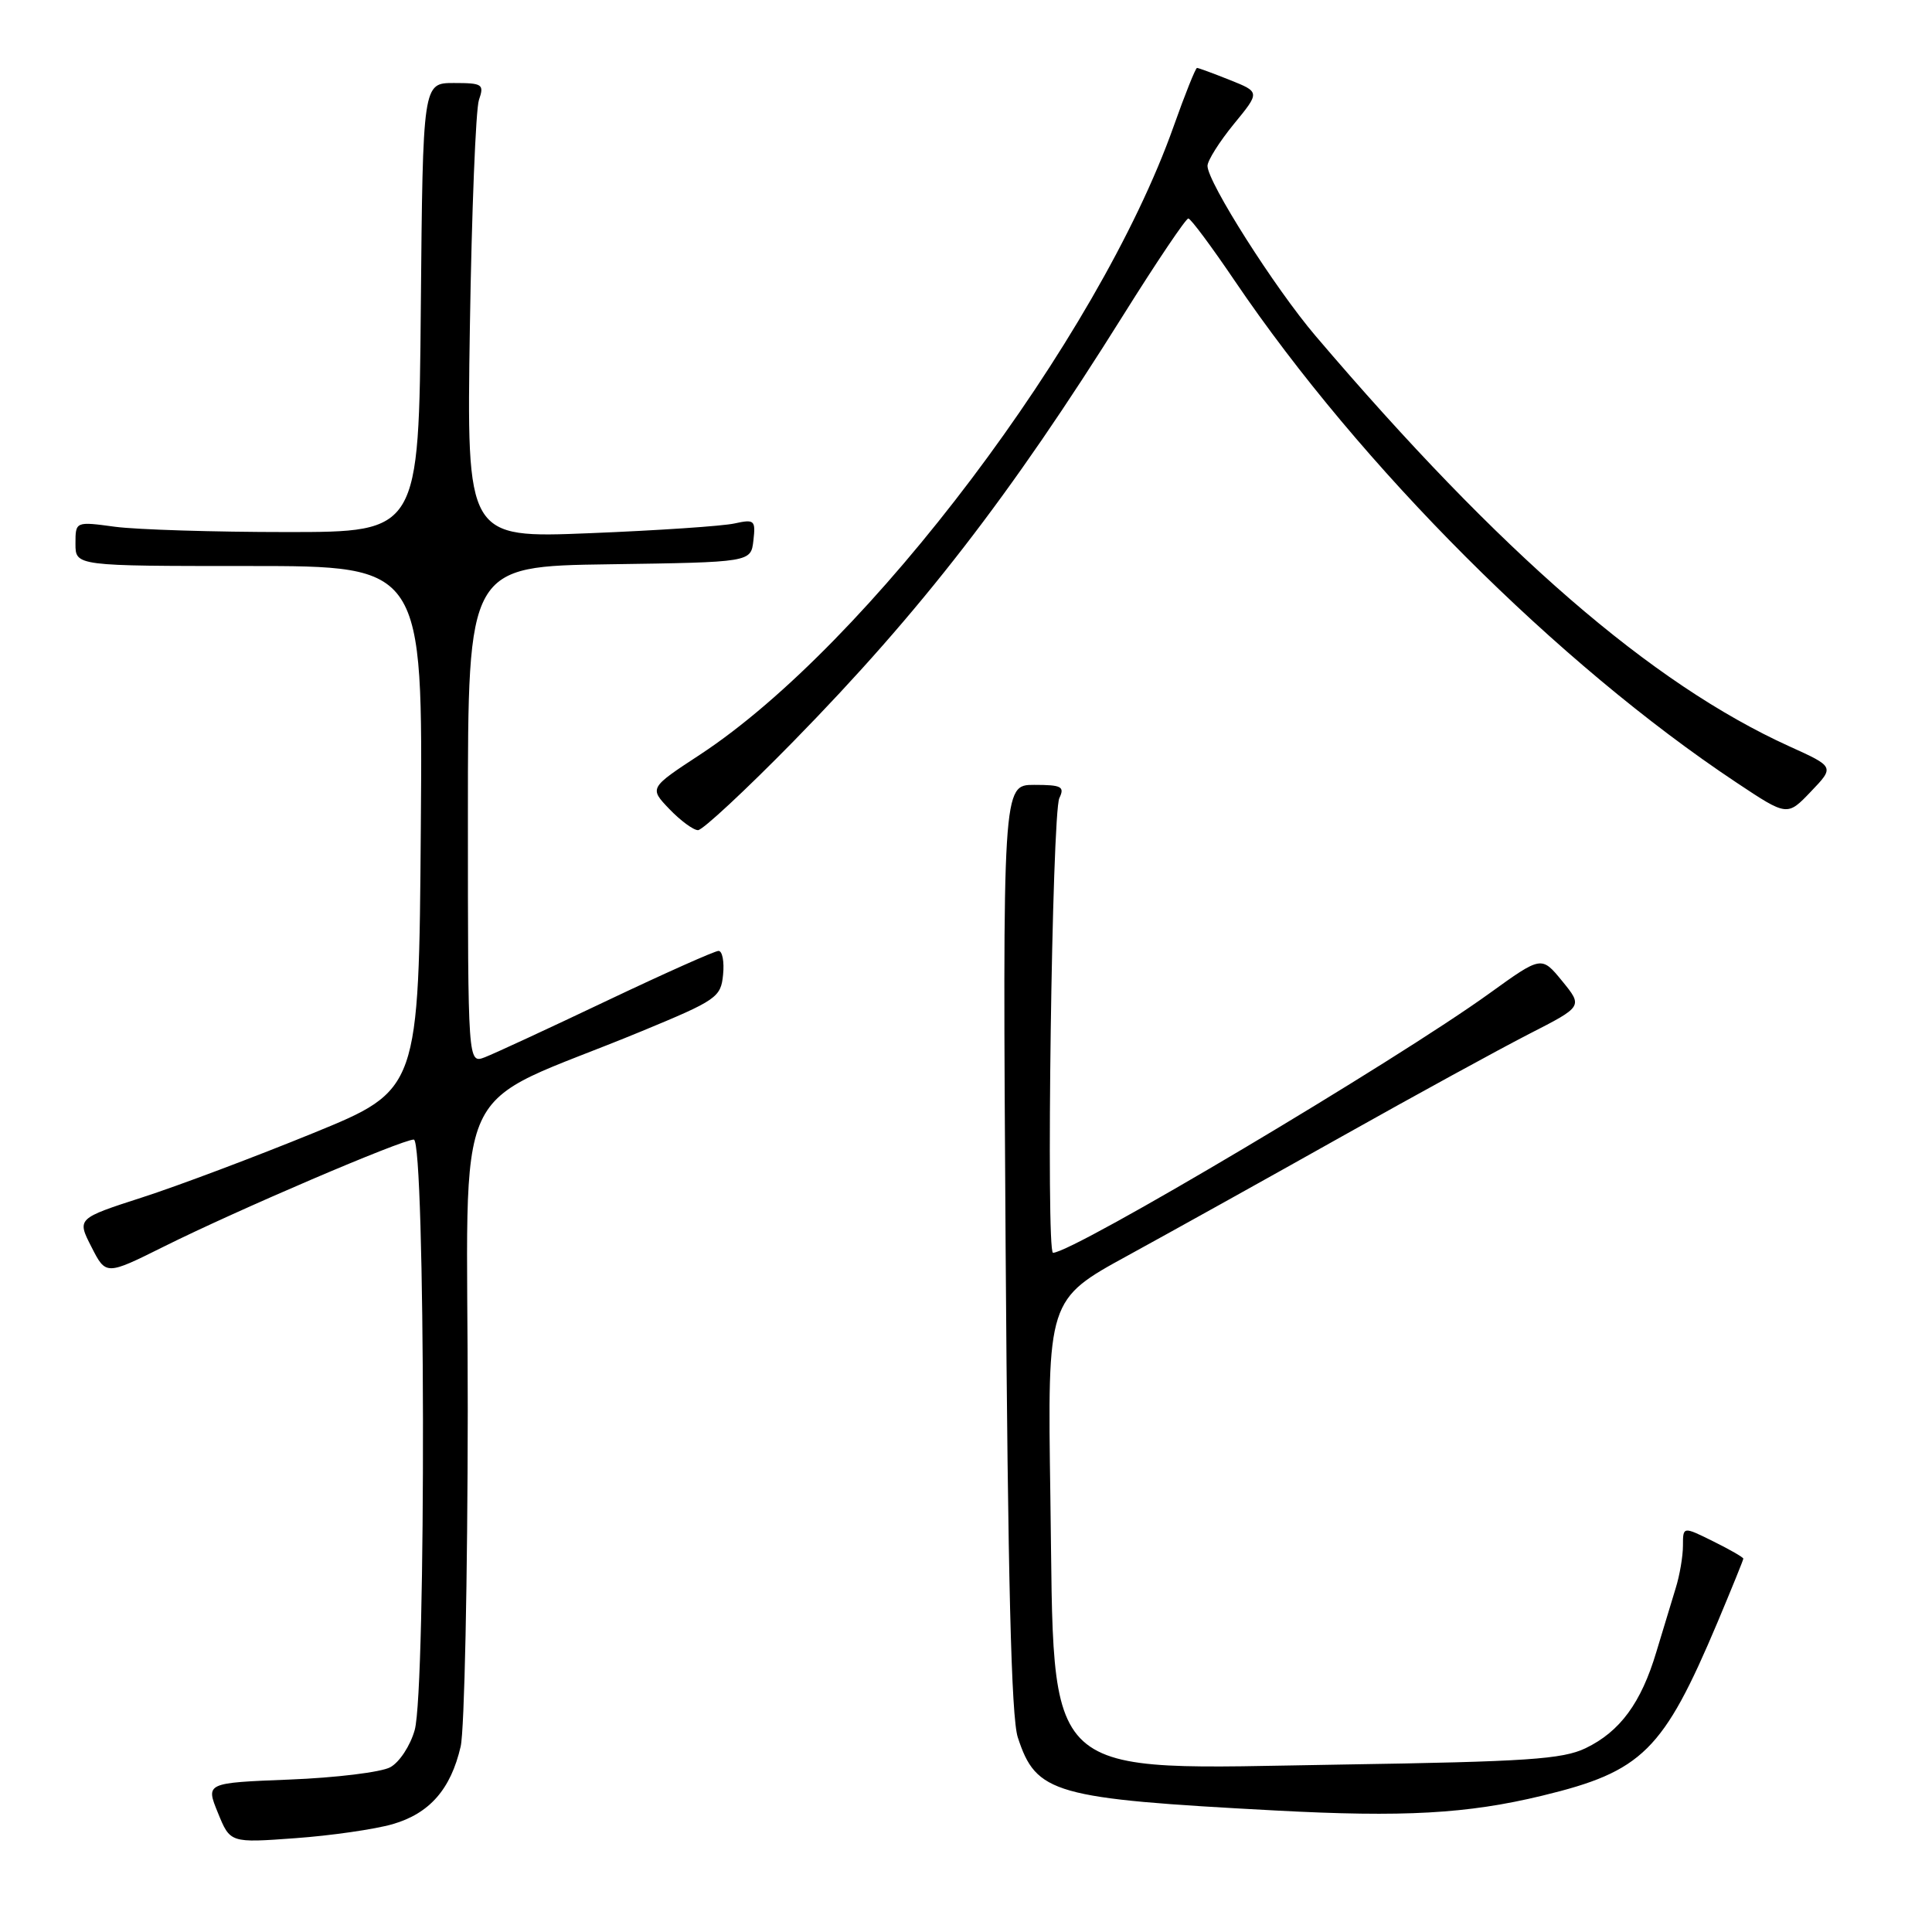 <?xml version="1.0" encoding="UTF-8" standalone="no"?>
<!DOCTYPE svg PUBLIC "-//W3C//DTD SVG 1.1//EN" "http://www.w3.org/Graphics/SVG/1.1/DTD/svg11.dtd" >
<svg xmlns="http://www.w3.org/2000/svg" xmlns:xlink="http://www.w3.org/1999/xlink" version="1.1" viewBox="0 0 256 256">
 <g >
 <path fill="currentColor"
d=" M 52.03 241.71 C 56.92 240.29 59.73 237.09 61.04 231.42 C 61.54 229.27 61.96 209.21 61.98 186.86 C 62.00 140.95 59.05 147.38 85.00 136.65 C 94.97 132.53 95.52 132.15 95.81 129.16 C 95.99 127.42 95.71 126.00 95.21 126.00 C 94.71 126.00 88.04 128.98 80.40 132.61 C 72.75 136.25 65.49 139.61 64.25 140.09 C 62.00 140.95 62.00 140.95 62.00 108.00 C 62.00 75.04 62.00 75.04 80.75 74.77 C 99.50 74.50 99.50 74.50 99.83 71.62 C 100.14 68.93 99.97 68.78 97.33 69.36 C 95.77 69.71 87.15 70.29 78.17 70.65 C 61.83 71.31 61.83 71.31 62.26 43.41 C 62.50 28.06 63.04 14.49 63.46 13.25 C 64.18 11.16 63.95 11.00 60.13 11.00 C 56.03 11.00 56.03 11.00 55.76 40.75 C 55.50 70.50 55.50 70.50 38.00 70.50 C 28.38 70.50 18.14 70.18 15.25 69.80 C 10.00 69.09 10.00 69.09 10.00 72.05 C 10.00 75.00 10.00 75.00 33.01 75.00 C 56.03 75.00 56.03 75.00 55.76 109.71 C 55.50 144.42 55.50 144.42 41.53 150.13 C 33.84 153.27 23.65 157.11 18.88 158.65 C 10.19 161.46 10.19 161.46 12.12 165.23 C 14.04 169.00 14.04 169.00 21.77 165.15 C 31.40 160.35 53.25 151.00 54.83 151.00 C 56.37 151.00 56.49 223.70 54.95 229.24 C 54.37 231.31 52.93 233.51 51.71 234.17 C 50.49 234.83 44.49 235.56 38.38 235.80 C 27.25 236.24 27.25 236.24 28.88 240.22 C 30.50 244.20 30.50 244.20 39.12 243.57 C 43.86 243.23 49.67 242.39 52.03 241.71 Z  M 204.34 237.94 C 217.64 234.73 220.38 232.02 227.59 214.94 C 229.46 210.48 231.00 206.70 231.00 206.53 C 231.00 206.35 229.20 205.32 227.00 204.23 C 223.00 202.25 223.00 202.25 223.00 204.80 C 223.00 206.21 222.57 208.74 222.04 210.43 C 221.52 212.12 220.37 215.92 219.48 218.87 C 217.46 225.65 214.66 229.45 210.09 231.65 C 207.03 233.11 202.29 233.43 177.94 233.81 C 137.26 234.44 139.76 236.73 139.18 198.35 C 138.79 172.19 138.79 172.19 149.47 166.35 C 155.35 163.13 168.11 156.03 177.83 150.57 C 187.55 145.11 198.70 139.01 202.62 137.00 C 209.74 133.36 209.74 133.36 207.00 130.00 C 204.26 126.65 204.26 126.65 197.38 131.61 C 184.93 140.60 142.20 166.00 139.53 166.00 C 138.58 166.00 139.39 107.79 140.37 105.75 C 141.10 104.23 140.67 104.00 137.03 104.00 C 132.85 104.00 132.85 104.00 133.25 165.25 C 133.55 209.34 134.00 227.54 134.86 230.20 C 137.30 237.68 139.57 238.33 169.00 239.90 C 185.99 240.81 194.42 240.34 204.34 237.94 Z  M 105.12 98.25 C 122.04 80.97 133.82 65.76 148.87 41.71 C 153.27 34.68 157.14 28.94 157.46 28.95 C 157.78 28.96 160.55 32.69 163.63 37.24 C 180.30 61.84 206.40 87.95 230.10 103.70 C 236.82 108.17 236.82 108.17 239.95 104.89 C 243.09 101.61 243.09 101.61 237.11 98.90 C 218.79 90.58 198.81 73.27 174.31 44.50 C 168.92 38.17 160.00 24.13 160.00 21.98 C 160.00 21.28 161.57 18.79 163.48 16.45 C 166.97 12.20 166.97 12.20 162.96 10.60 C 160.76 9.72 158.80 9.00 158.61 9.00 C 158.42 9.00 157.02 12.49 155.51 16.75 C 145.53 44.90 115.01 85.38 92.76 99.99 C 86.02 104.41 86.02 104.41 88.70 107.21 C 90.17 108.74 91.88 110.00 92.49 110.00 C 93.10 110.00 98.79 104.71 105.12 98.25 Z "/>
</g>
</svg>